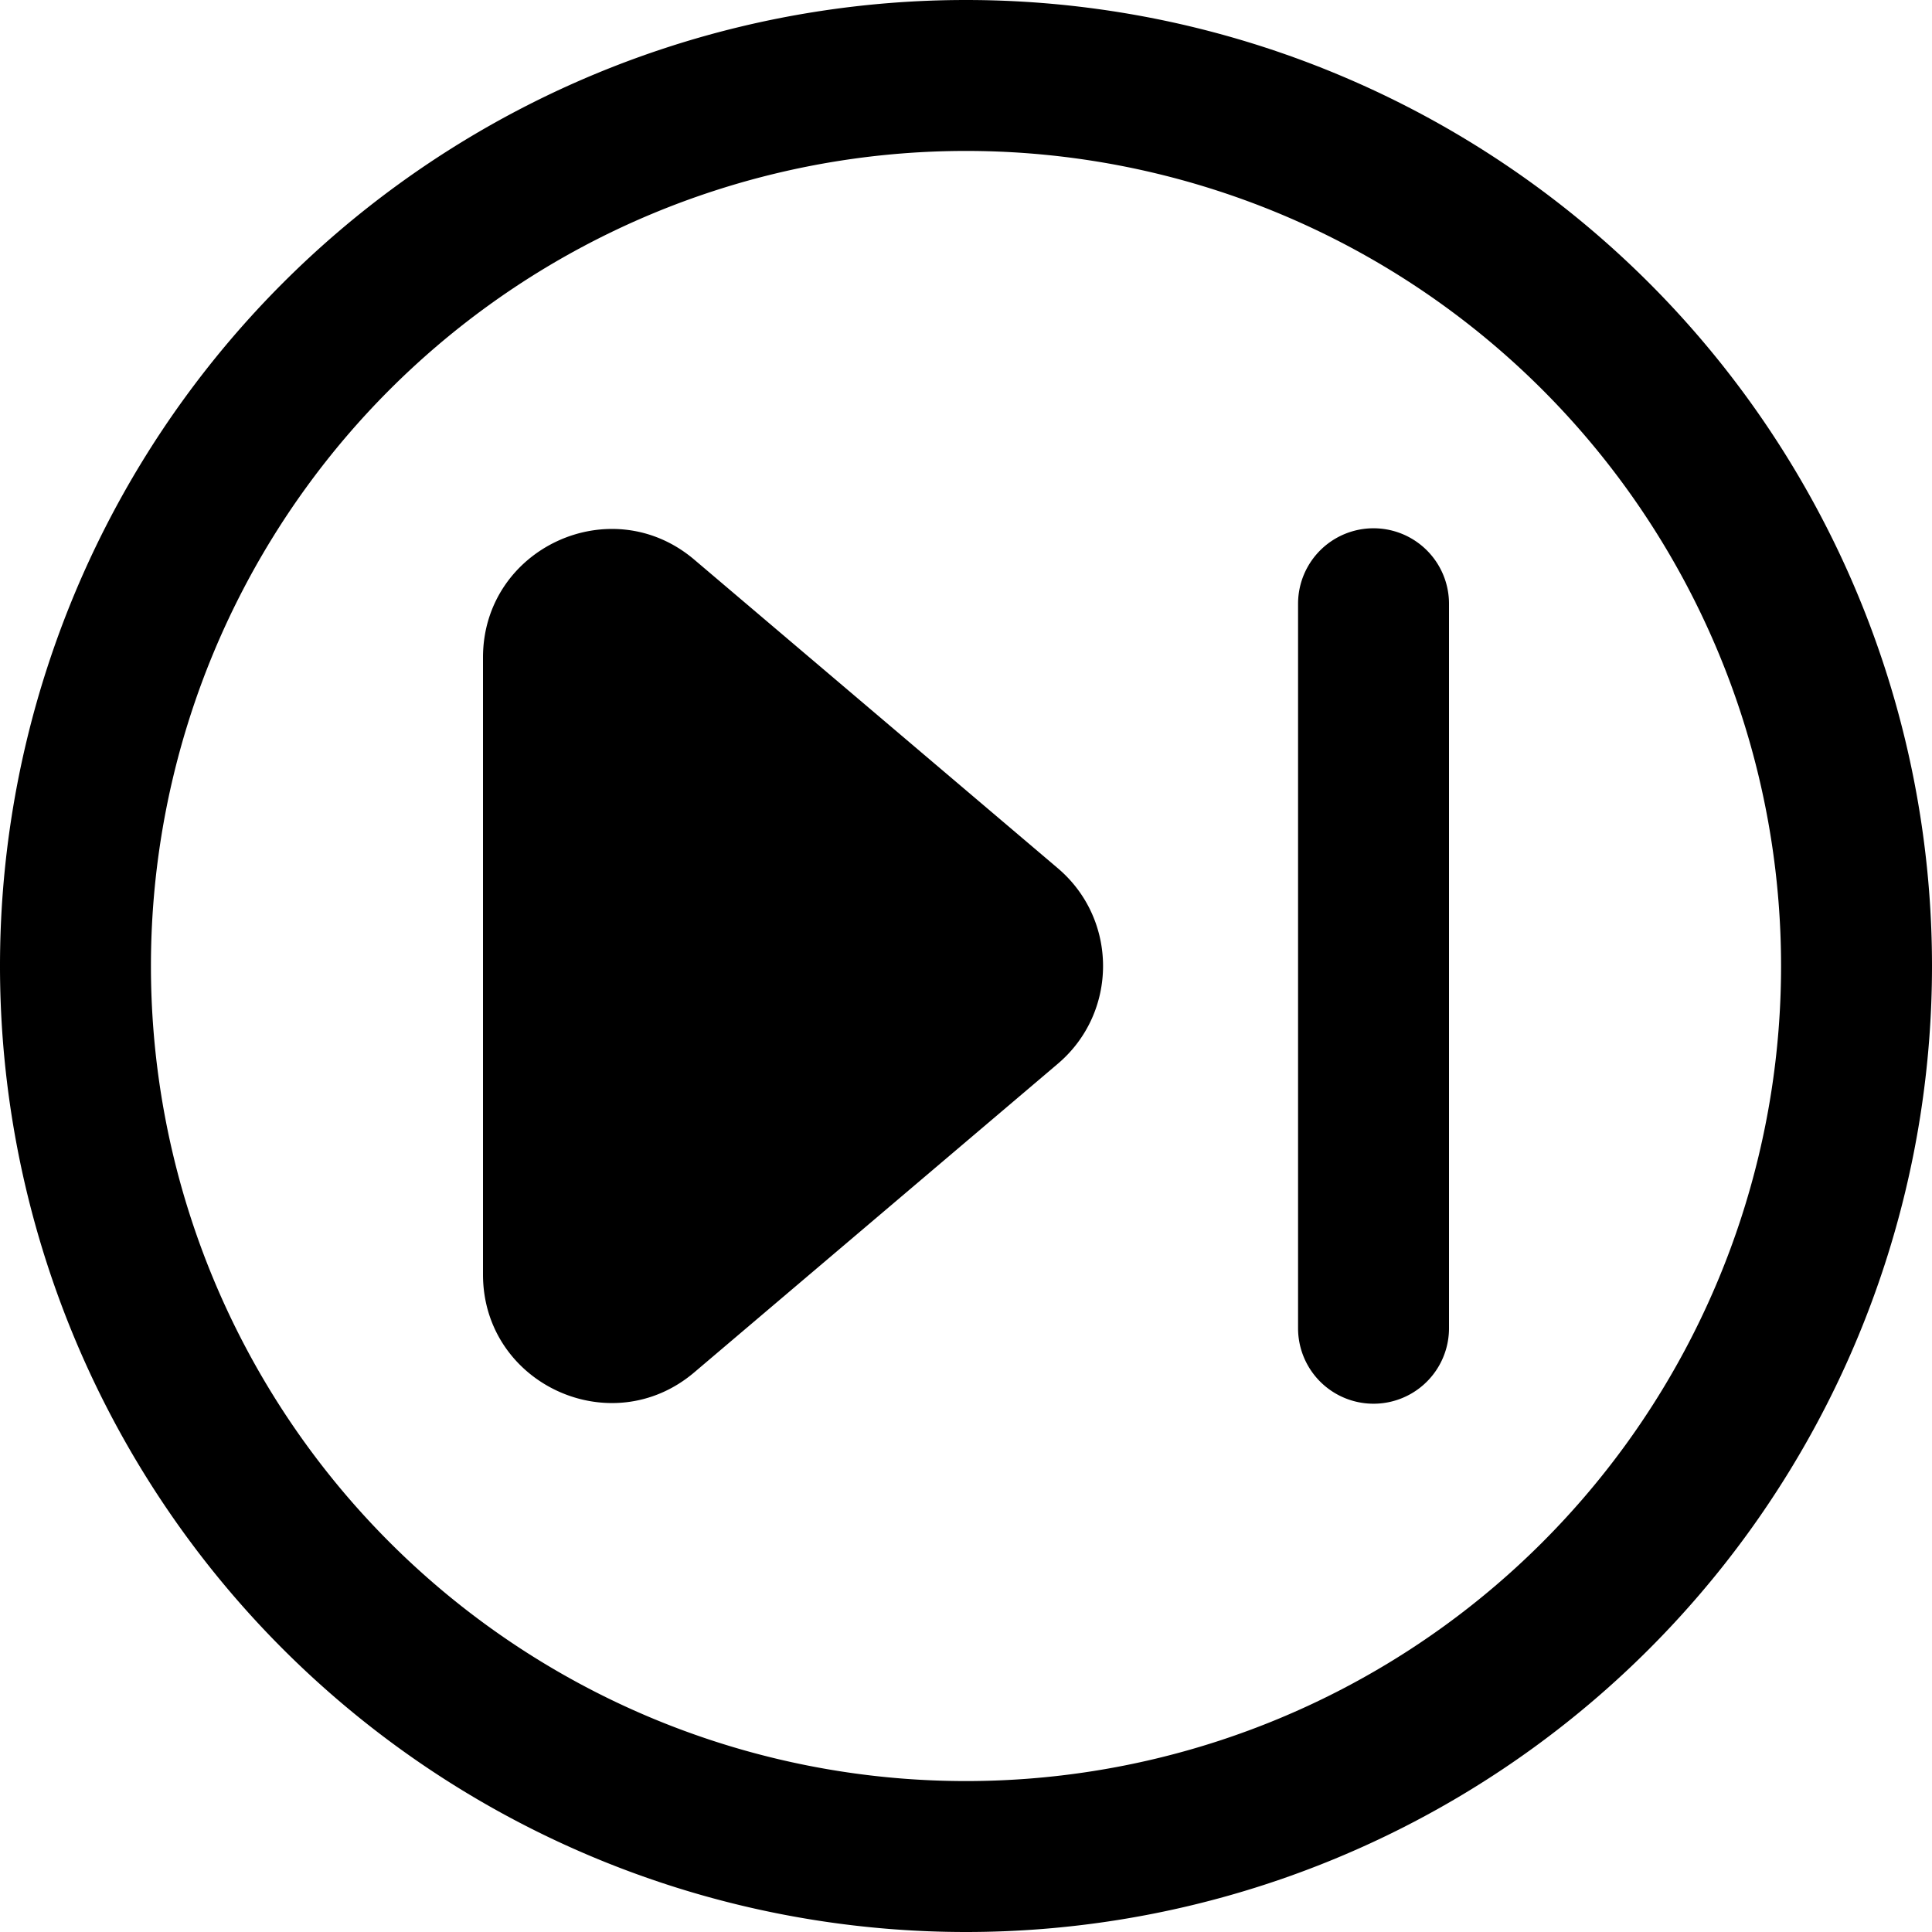 <svg fill="none" viewBox="0 0 16 16" xmlns="http://www.w3.org/2000/svg">
  <g fill="#000" clip-path="url(#Skip-16_svg__a)">
    <path d="M4 5.445c0-.905 1.06-1.396 1.75-.81L8.76 7.19c.5.424.5 1.196 0 1.62l-3.01 2.555c-.69.586-1.75.095-1.75-.81v-5.11ZM12 5a.625.625 0 1 0-1.25 0v6A.625.625 0 1 0 12 11V5Z"/>
    <path fill-rule="evenodd" d="M8 0a8 8 0 1 0 0 16A8 8 0 0 0 8 0ZM1.25 8a6.75 6.75 0 1 1 13.5 0 6.75 6.75 0 0 1-13.5 0Z" clip-rule="evenodd"/>
  </g>
  <defs>
    <clipPath id="Skip-16_svg__a">
      <path fill="#fff" d="M0 0h16v16H0z"/>
    </clipPath>
  </defs>
</svg>
